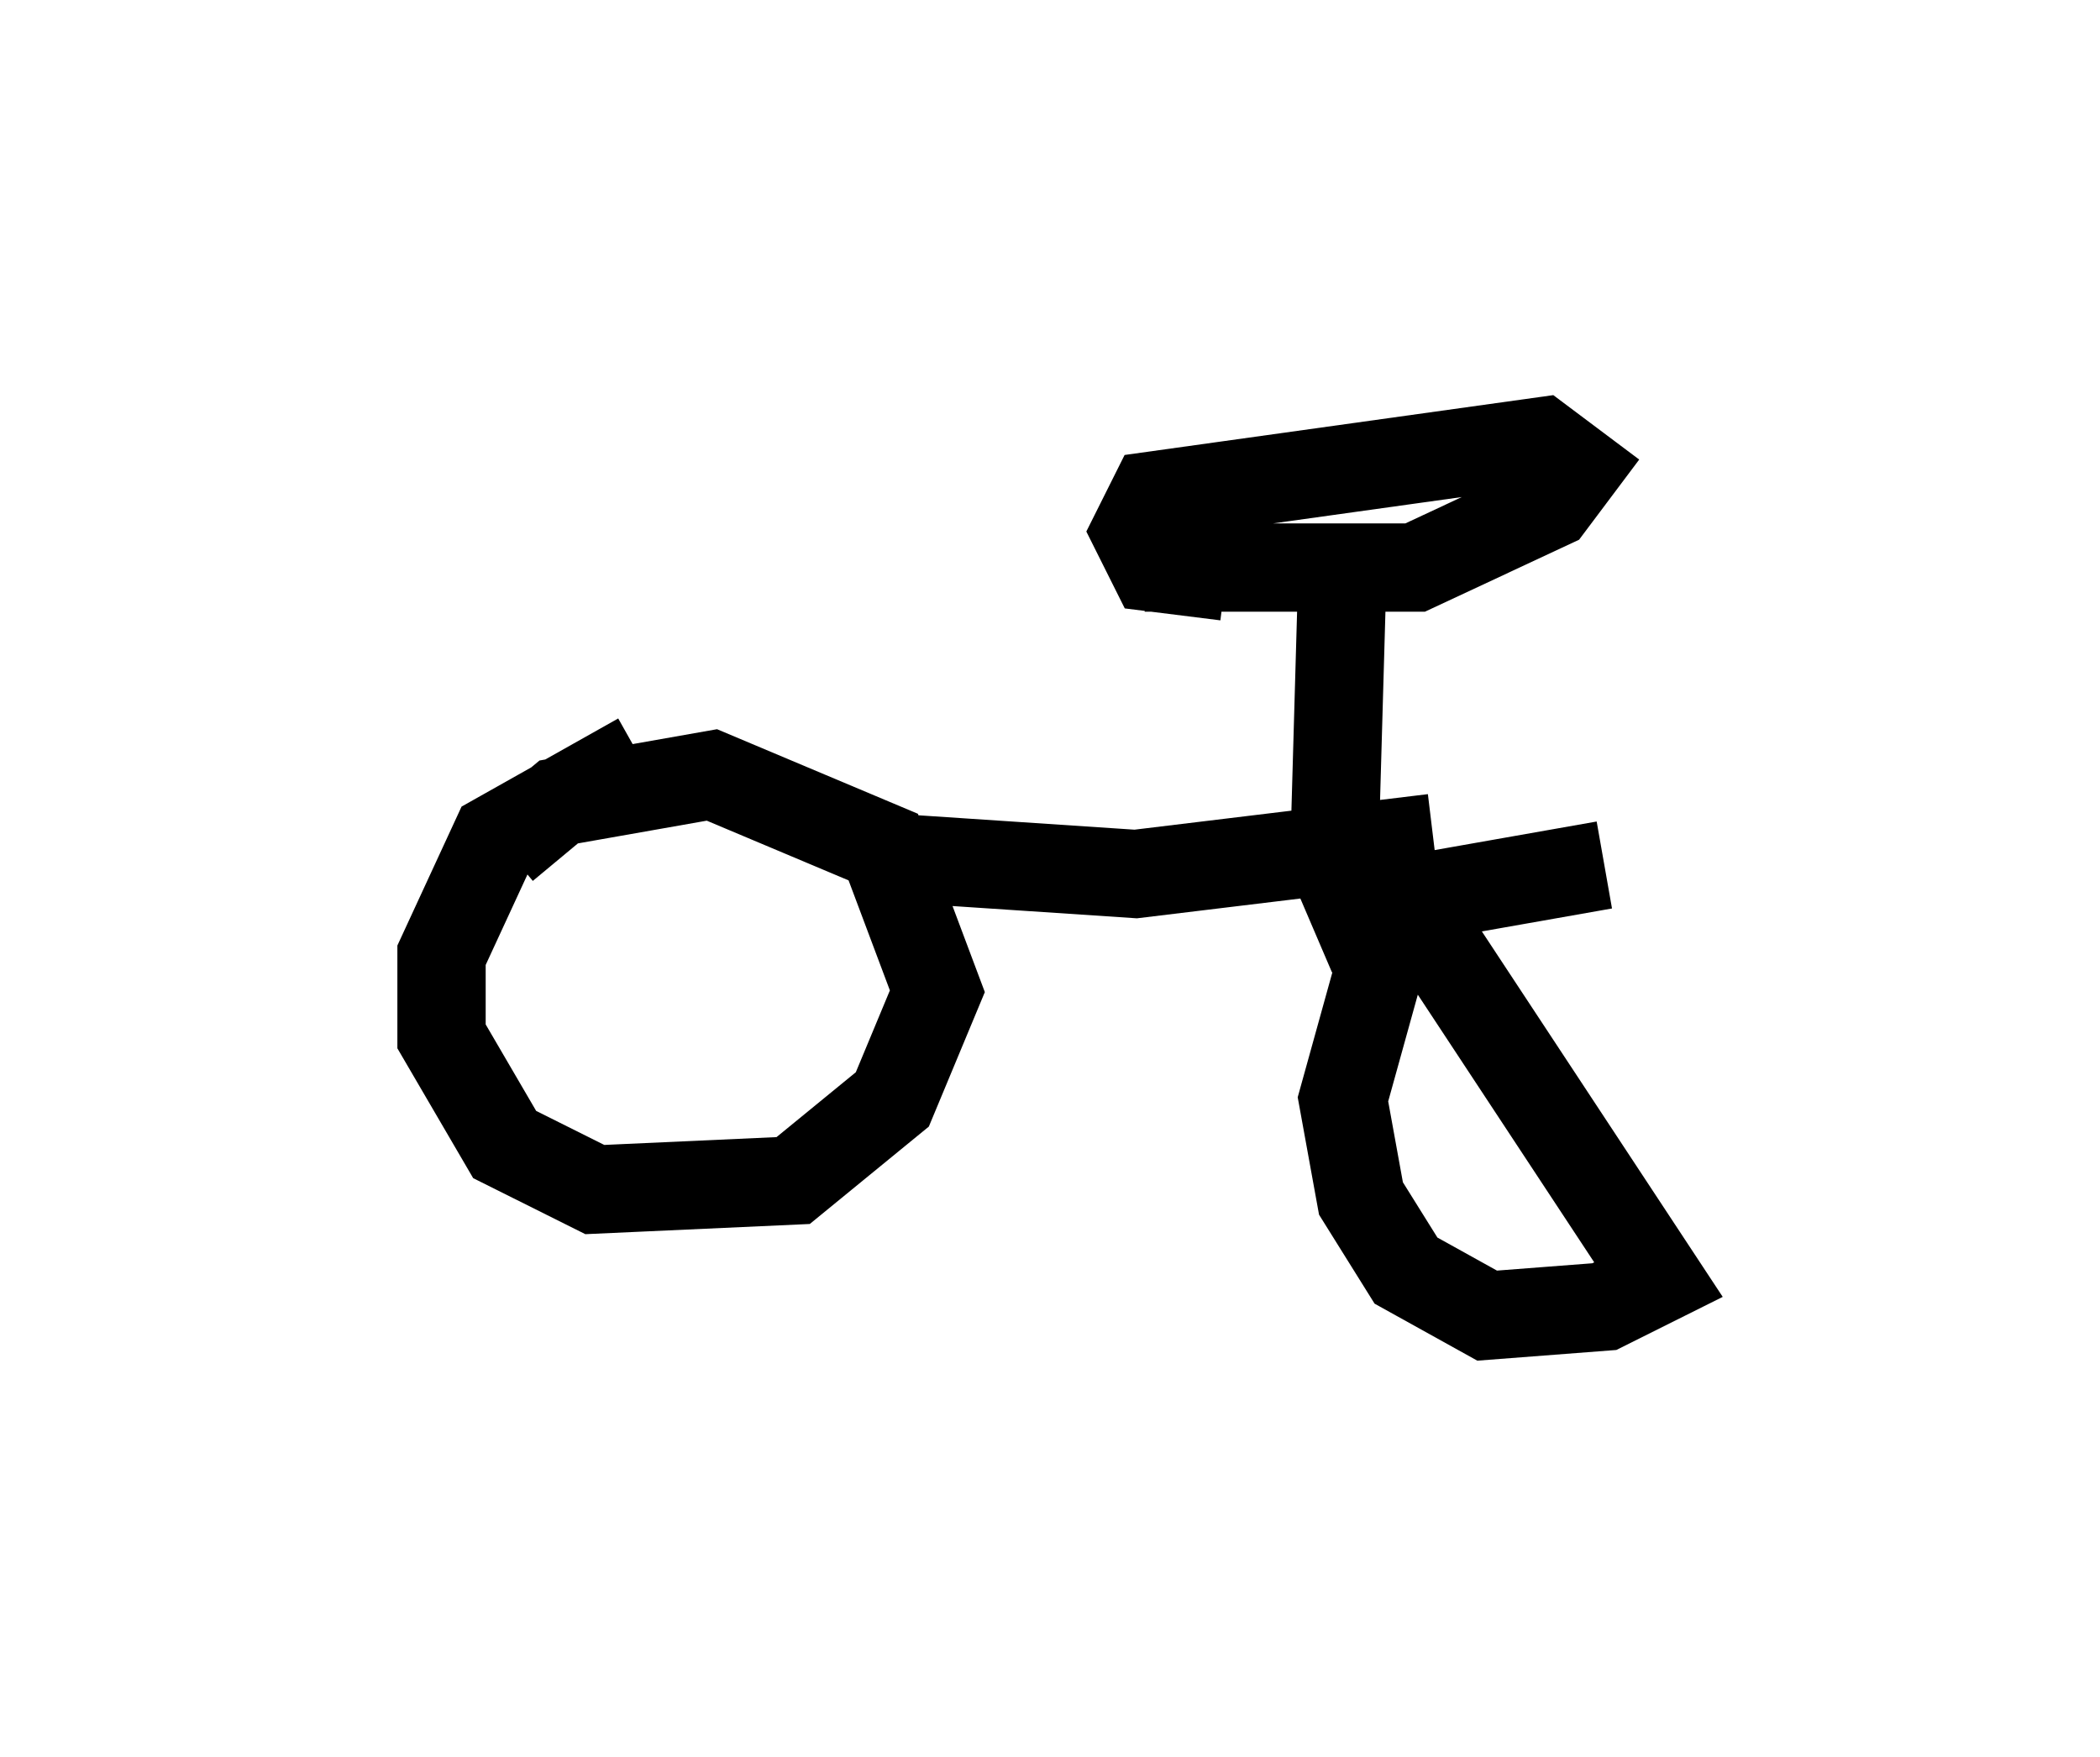 <?xml version="1.0" encoding="utf-8" ?>
<svg baseProfile="full" height="19.902" version="1.1" width="23.781" xmlns="http://www.w3.org/2000/svg" xmlns:ev="http://www.w3.org/2001/xml-events" xmlns:xlink="http://www.w3.org/1999/xlink"><defs /><rect fill="white" height="19.902" width="23.781" x="0" y="0" /><path d="M8.165, 8.471 m-0.919, 0.102 l-1.633, 0.919 -0.613, 1.327 l0.0, 0.919 0.715, 1.225 l1.021, 0.51 2.246, -0.102 l1.123, -0.919 0.51, -1.225 l-0.613, -1.633 -1.94, -0.817 l-1.735, 0.306 -0.613, 0.51 m12.454, 0.204 l-1.735, 0.306 -0.715, 0.51 l-0.51, 1.838 0.204, 1.123 l0.51, 0.817 0.919, 0.51 l1.327, -0.102 0.613, -0.306 l-2.96, -4.492 -0.51, 0.204 m-5.513, -0.51 l3.063, 0.204 3.369, -0.408 m0.0, 1.021 l-0.817, 0.0 -0.306, -0.715 l0.102, -3.573 m-2.246, 0.204 l3.063, 0.0 1.531, -0.715 l0.306, -0.408 -0.408, -0.306 l-4.39, 0.613 -0.204, 0.408 l0.204, 0.408 0.817, 0.102 " fill="none" stroke="black" stroke-width="1" /></svg>